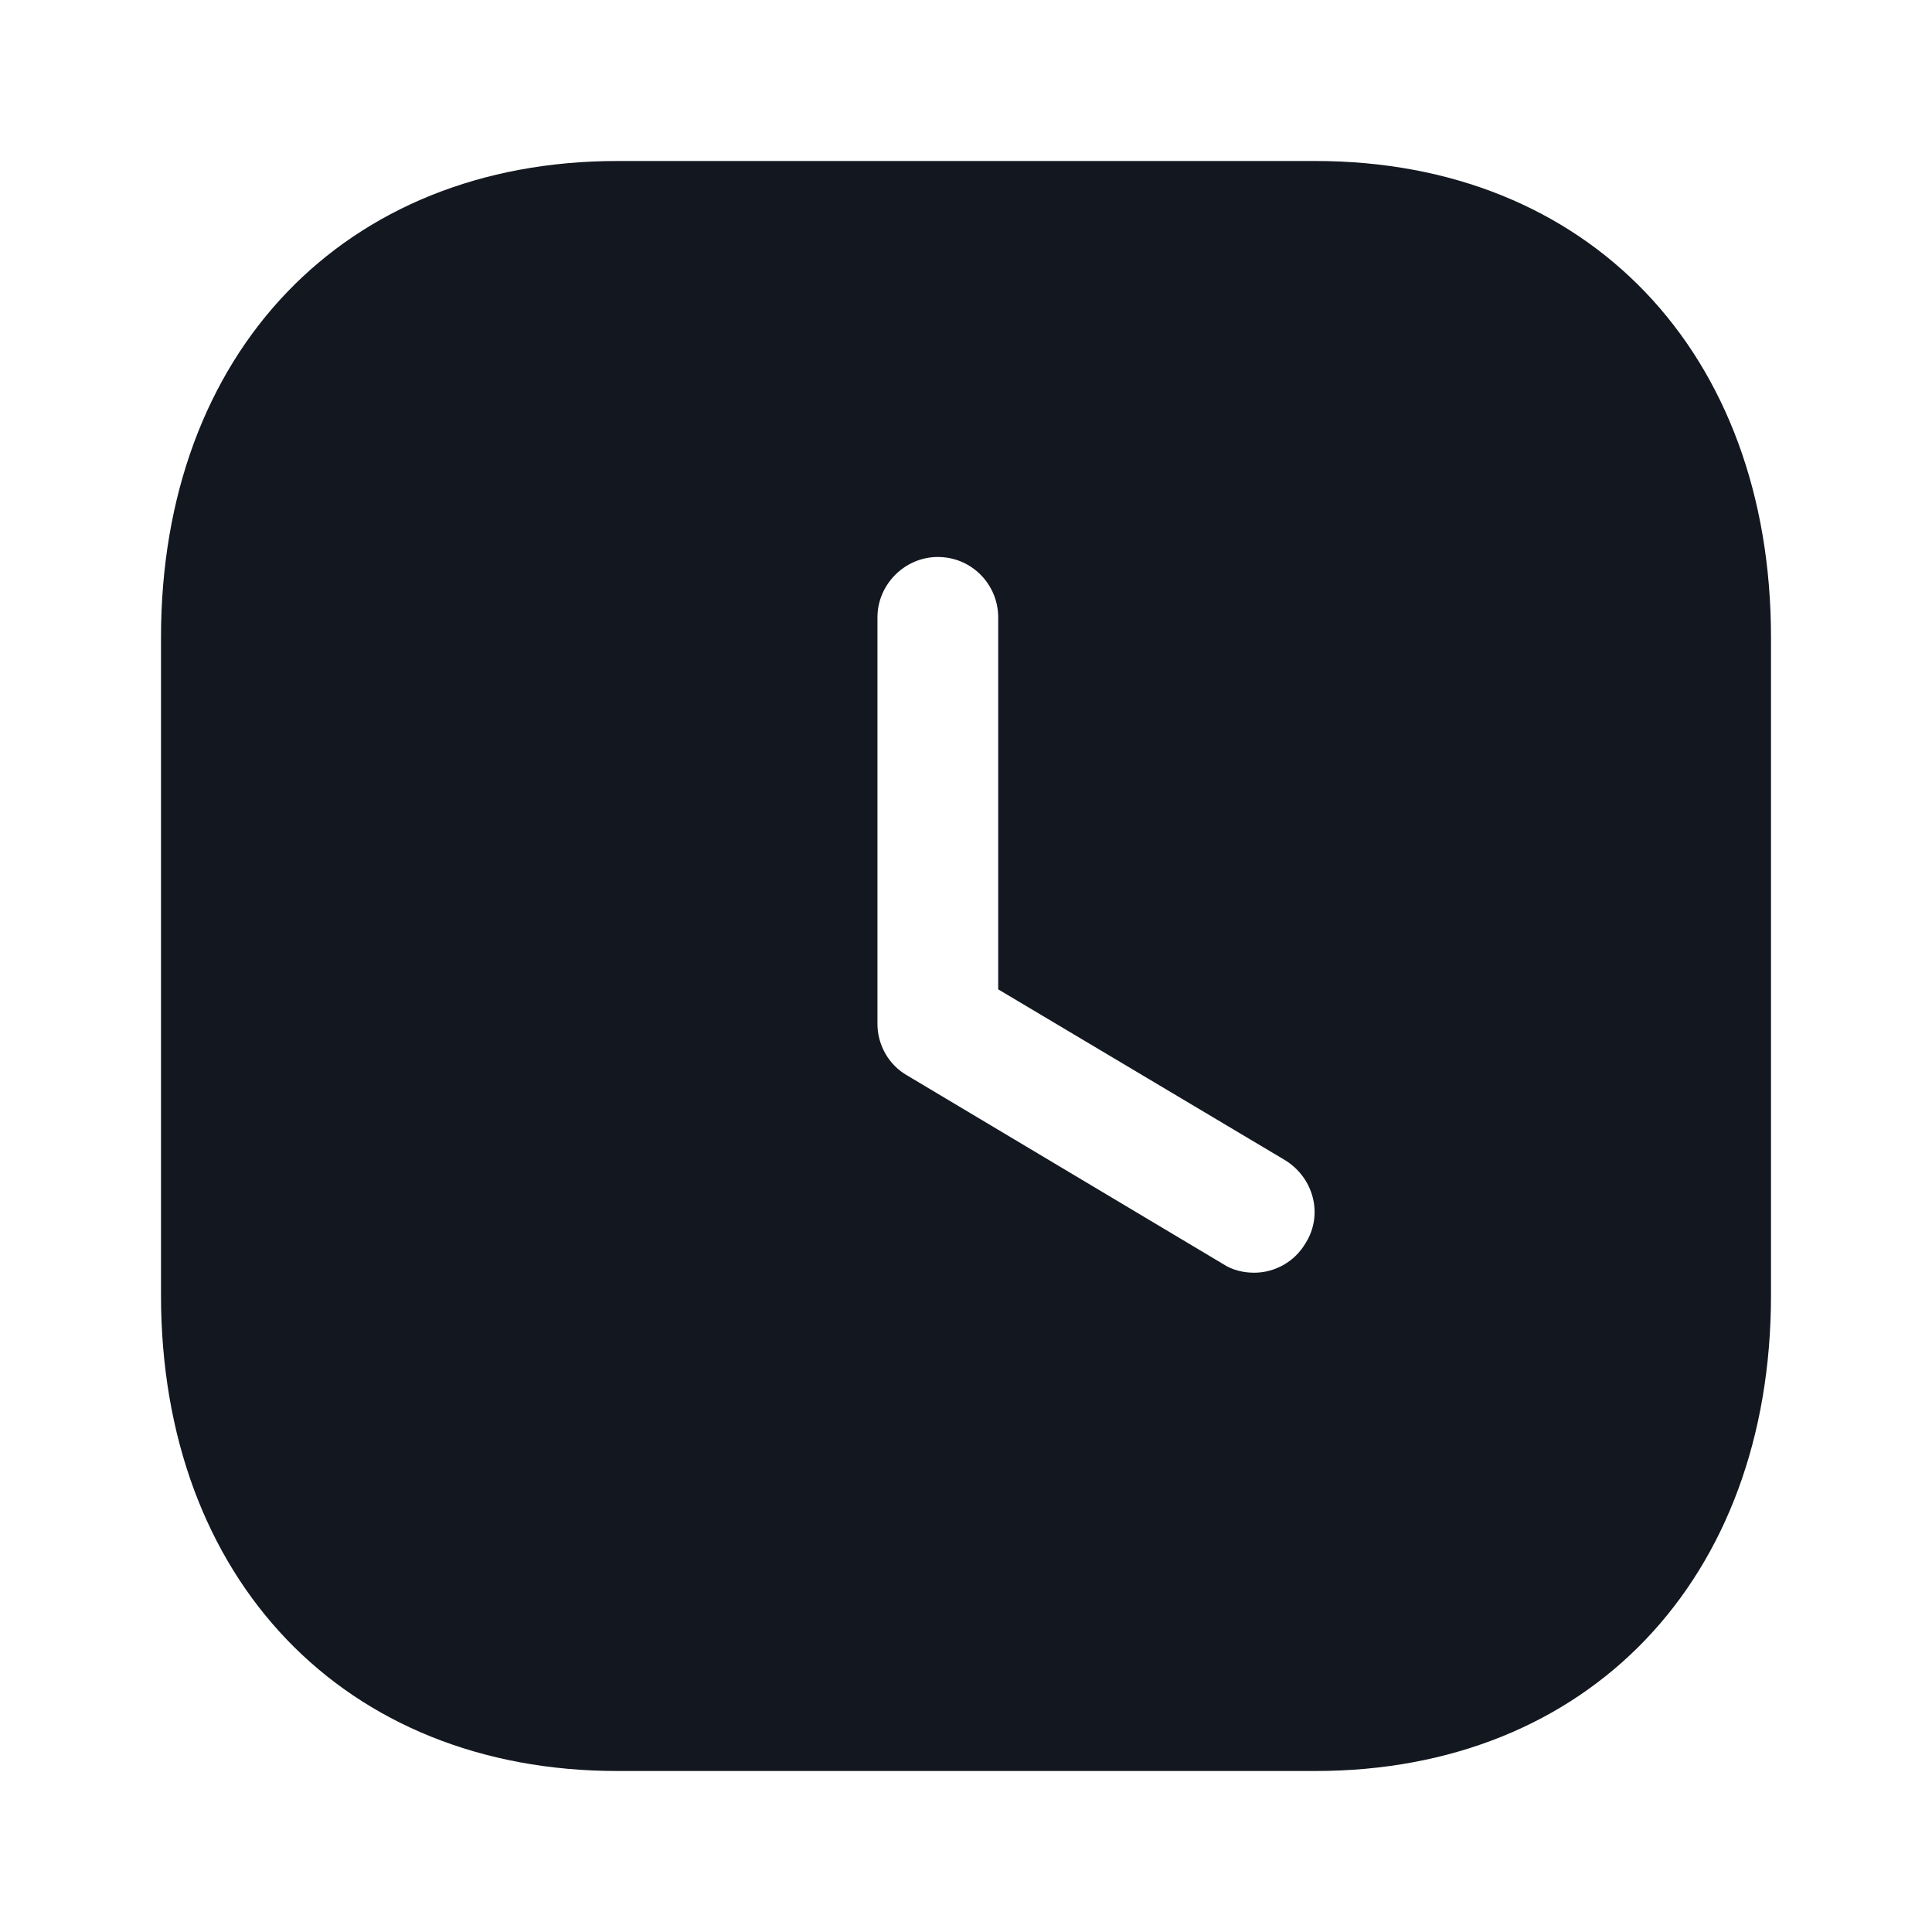 <svg width="48" height="48" viewBox="0 0 48 48" fill="none" xmlns="http://www.w3.org/2000/svg">
<path d="M32.68 4C39.46 4 44 8.758 44 15.838V32.178C44 39.24 39.46 44 32.68 44H15.34C8.56 44 4 39.24 4 32.178V15.838C4 8.758 8.56 4 15.34 4H32.68ZM23.3 13.838C22.48 13.838 21.8 14.52 21.8 15.338V25.44C21.8 25.96 22.08 26.46 22.54 26.72L30.38 31.4C30.62 31.56 30.9 31.62 31.16 31.62C31.66 31.62 32.16 31.36 32.44 30.88C32.88 30.178 32.64 29.258 31.92 28.82L24.8 24.58V15.338C24.8 14.52 24.14 13.838 23.3 13.838Z" fill="#131820"/>
</svg>
